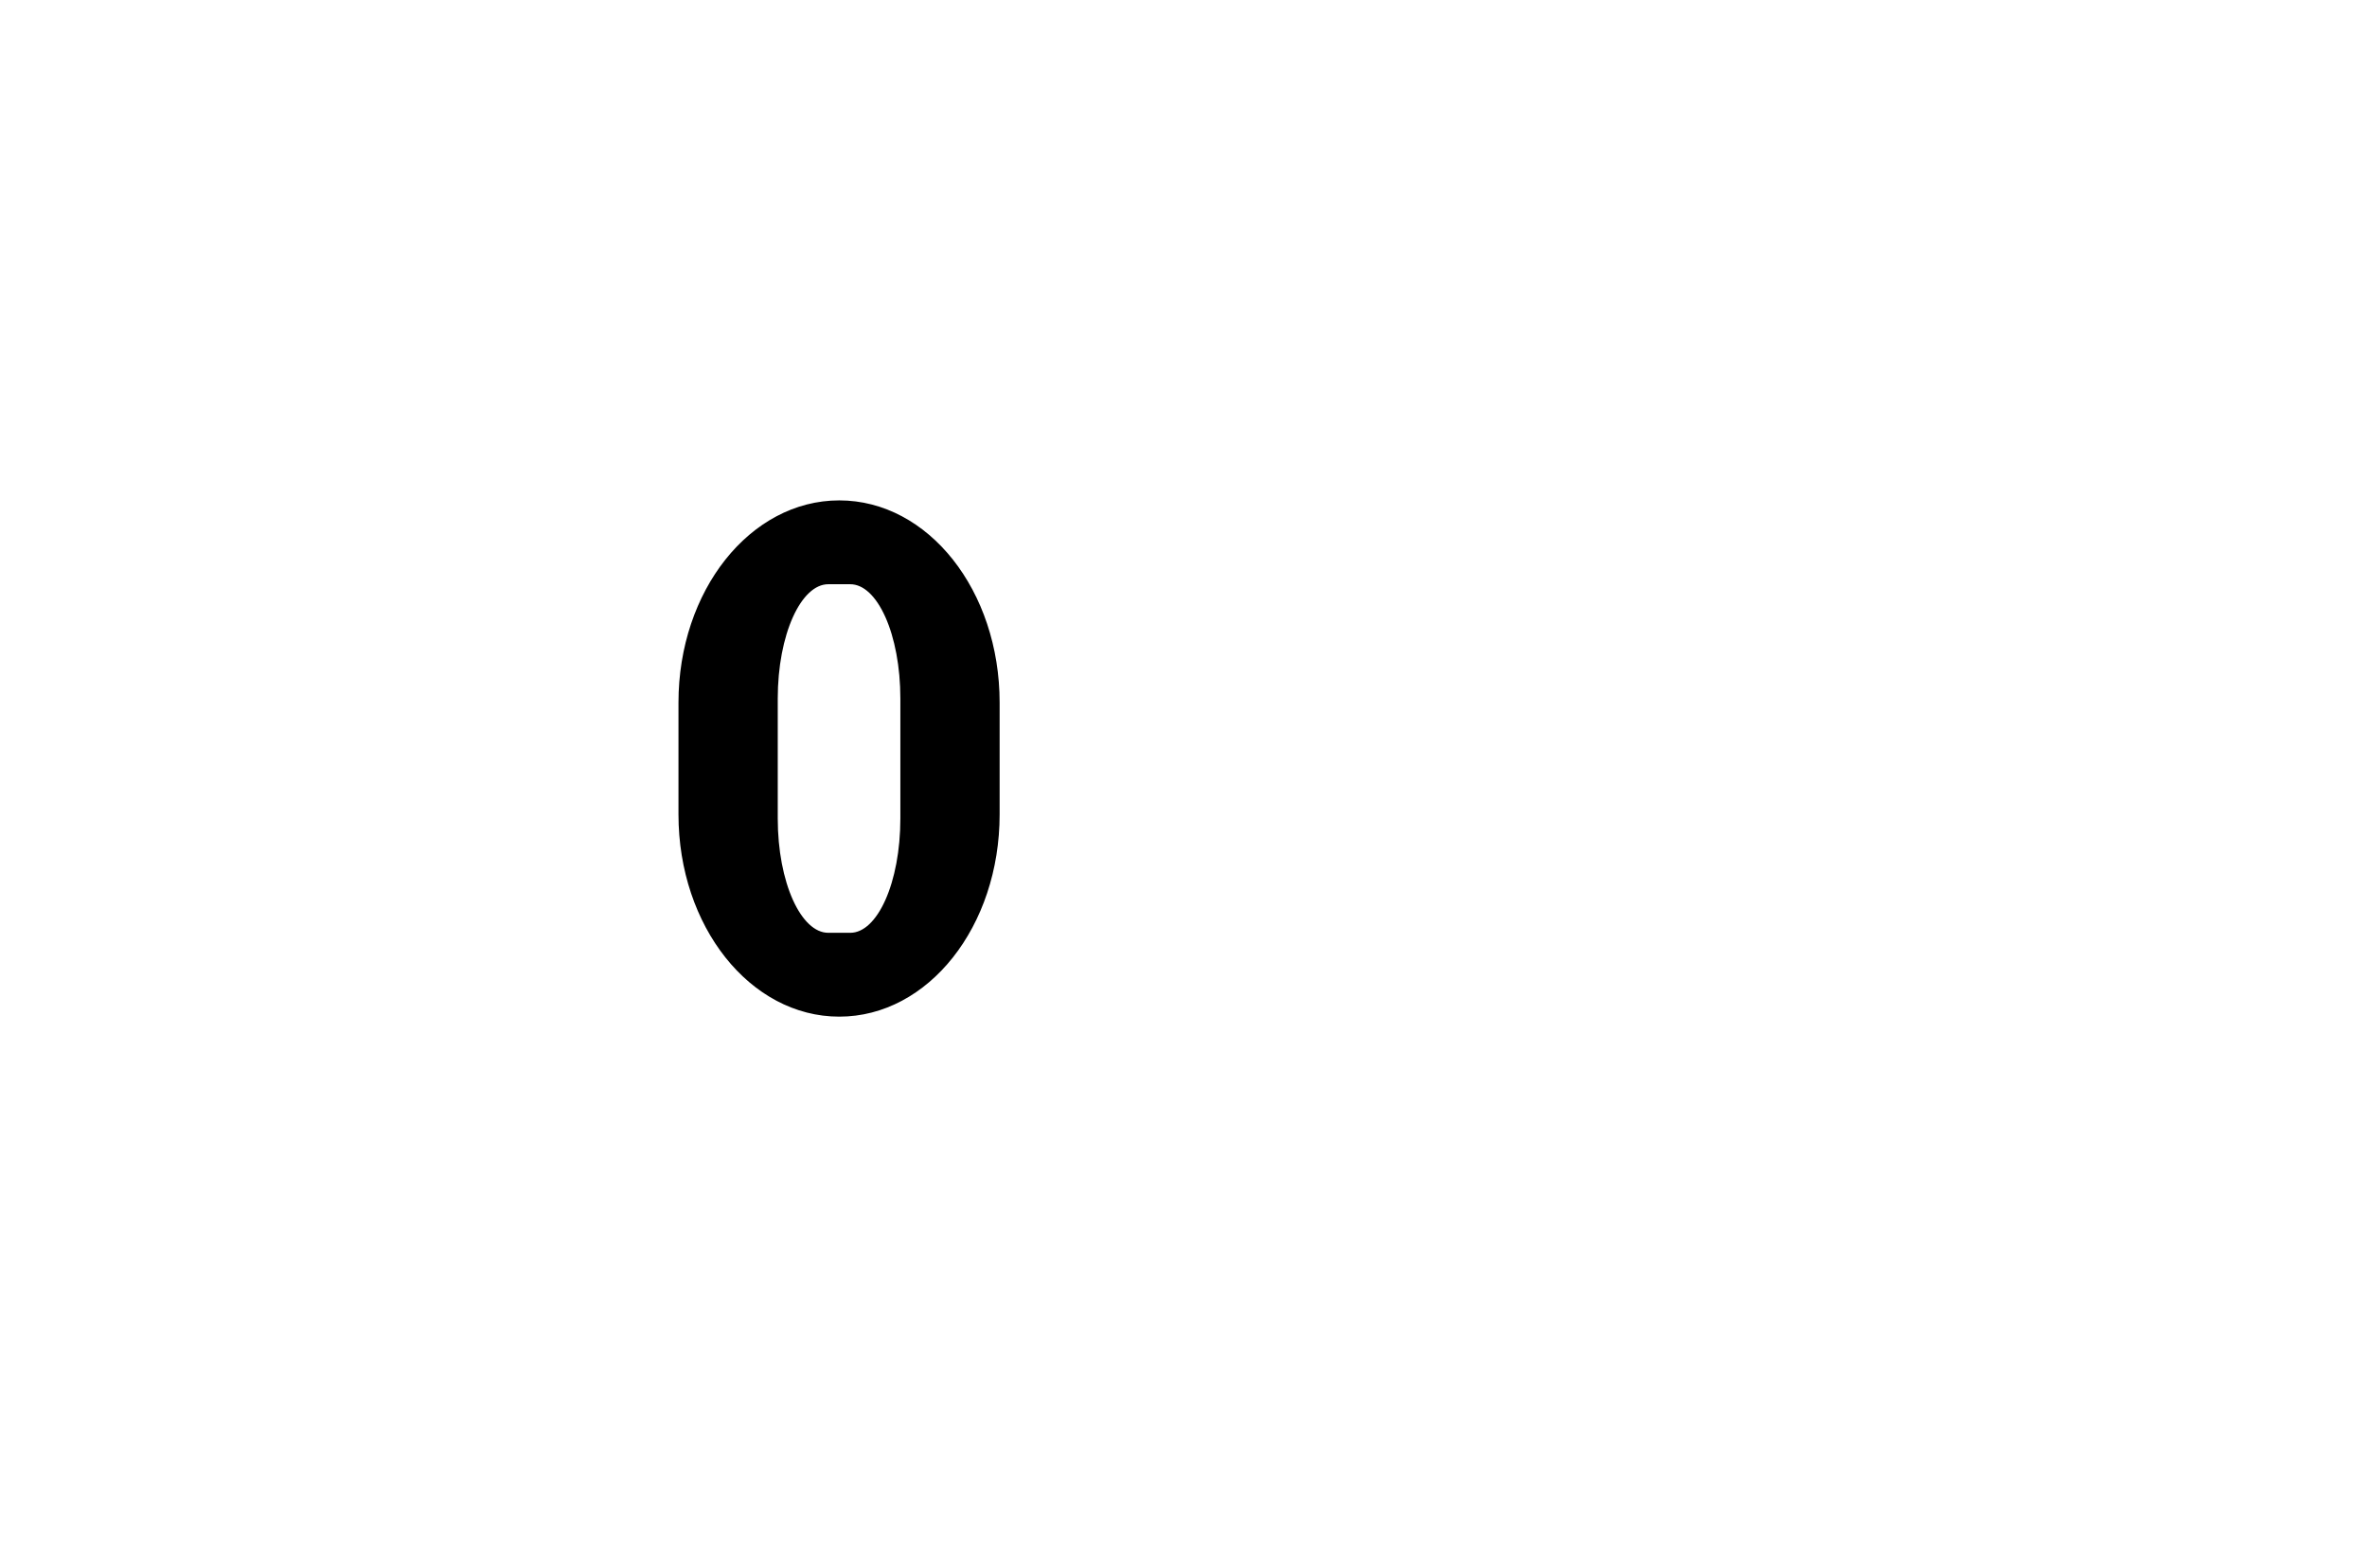 <?xml version="1.0" encoding="iso-8859-1"?><!-- Created with Inkscape (http://www.inkscape.org/) --><svg height="530" id="svg2" version="1.1" width="800" xmlns="http://www.w3.org/2000/svg" xmlns:cc="http://creativecommons.org/ns#" xmlns:dc="http://purl.org/dc/elements/1.1/" xmlns:rdf="http://www.w3.org/1999/02/22-rdf-syntax-ns#" xmlns:svg="http://www.w3.org/2000/svg">
	
  
	<defs id="defs4"/>
	
  
	
  
	<g id="layer1" transform="translate(0,-522.362)">
		
    
		<path animation_id="0" d="m 283.652,691.975 c -29.784,0 -53.841,30.239 -53.841,67.85 l 0,37.771 c 0,37.611 24.056,67.85 53.841,67.85 29.784,0 53.703,-30.239 53.703,-67.85 l 0,-37.771 c 0,-37.611 -23.919,-67.85 -53.703,-67.85 z m -3.708,27.332 7.417,0 c 9.674,0 17.443,17.404 17.443,39.144 l 0,40.518 c 0,21.74 -7.769,39.144 -17.443,39.144 l -7.417,0 c -9.674,0 -17.581,-17.404 -17.581,-39.144 l 0,-40.518 c 0,-21.74 7.906,-39.144 17.581,-39.144 z" id="rect4987" stroke="black" style="fill:#000000;fill-opacity:1;"/>
		
    
		
		
    
		
		
    
		
		
    
		
		
    
		
		
    
		
		
  
	</g>
	

</svg>